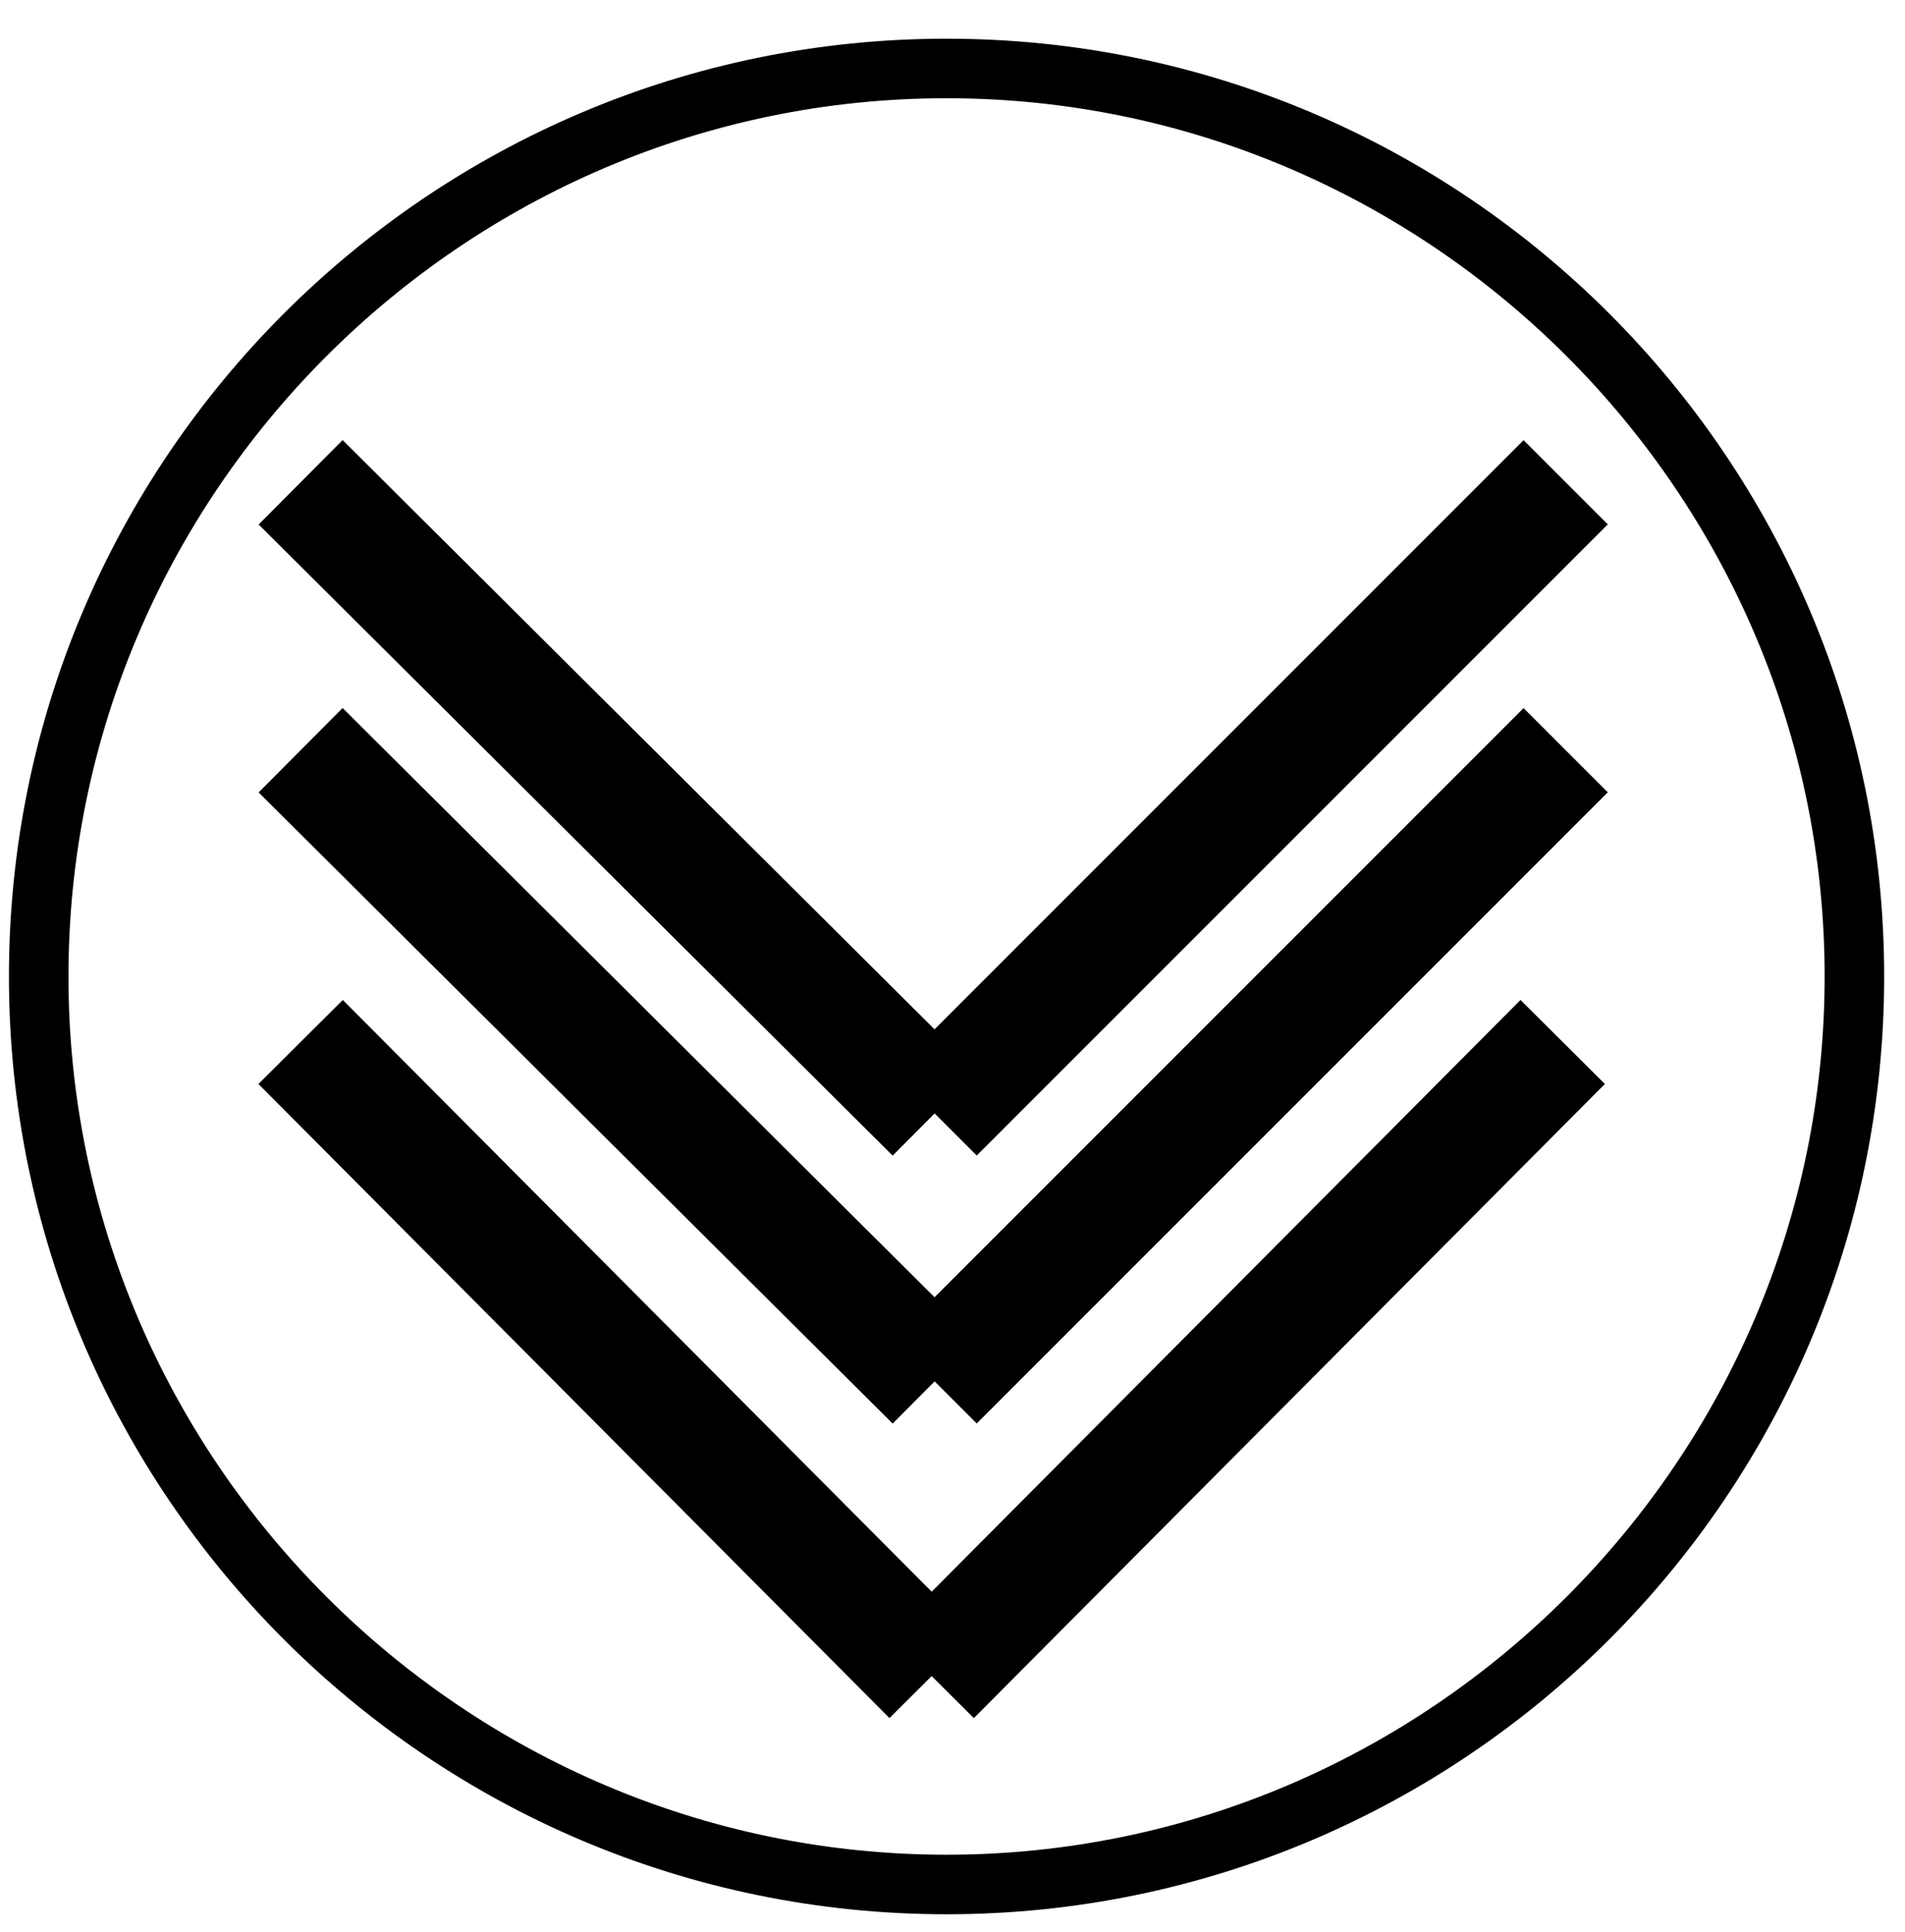 <?xml version="1.0" encoding="utf-8"?>
<!-- Generator: Adobe Illustrator 24.3.0, SVG Export Plug-In . SVG Version: 6.00 Build 0)  -->
<svg version="1.1" id="Слой_1" xmlns="http://www.w3.org/2000/svg" xmlns:xlink="http://www.w3.org/1999/xlink" x="0px" y="0px"
	 viewBox="0 0 64 64.9" style="enable-background:new 0 0 64 64.9;" xml:space="preserve">
<style type="text/css">
	.st0{stroke:#000000;stroke-miterlimit:10;}
	.st1{fill:none;stroke:#000000;stroke-width:4;stroke-miterlimit:10;}
</style>
<g>
	<path class="st0" d="M31.8,2.8c16.5,0,30,13.5,30,30s-13.5,30-30,30s-30-13.5-30-30S15.3,2.8,31.8,2.8 M31.8,1.8
		c-17.1,0-31,13.9-31,31s13.9,31,31,31s31-13.9,31-31S48.9,1.8,31.8,1.8L31.8,1.8z"/>
</g>
<line class="st1" x1="31.3" y1="56.3" x2="52.5" y2="35"/>
<line class="st1" x1="31.3" y1="56.3" x2="10.1" y2="35"/>
<g>
	<line class="st1" x1="31.4" y1="46.4" x2="52.6" y2="25.2"/>
	<line class="st1" x1="31.4" y1="46.4" x2="10.1" y2="25.2"/>
</g>
<g>
	<line class="st1" x1="31.4" y1="37.4" x2="52.6" y2="16.2"/>
	<line class="st1" x1="31.4" y1="37.4" x2="10.1" y2="16.2"/>
</g>
</svg>
